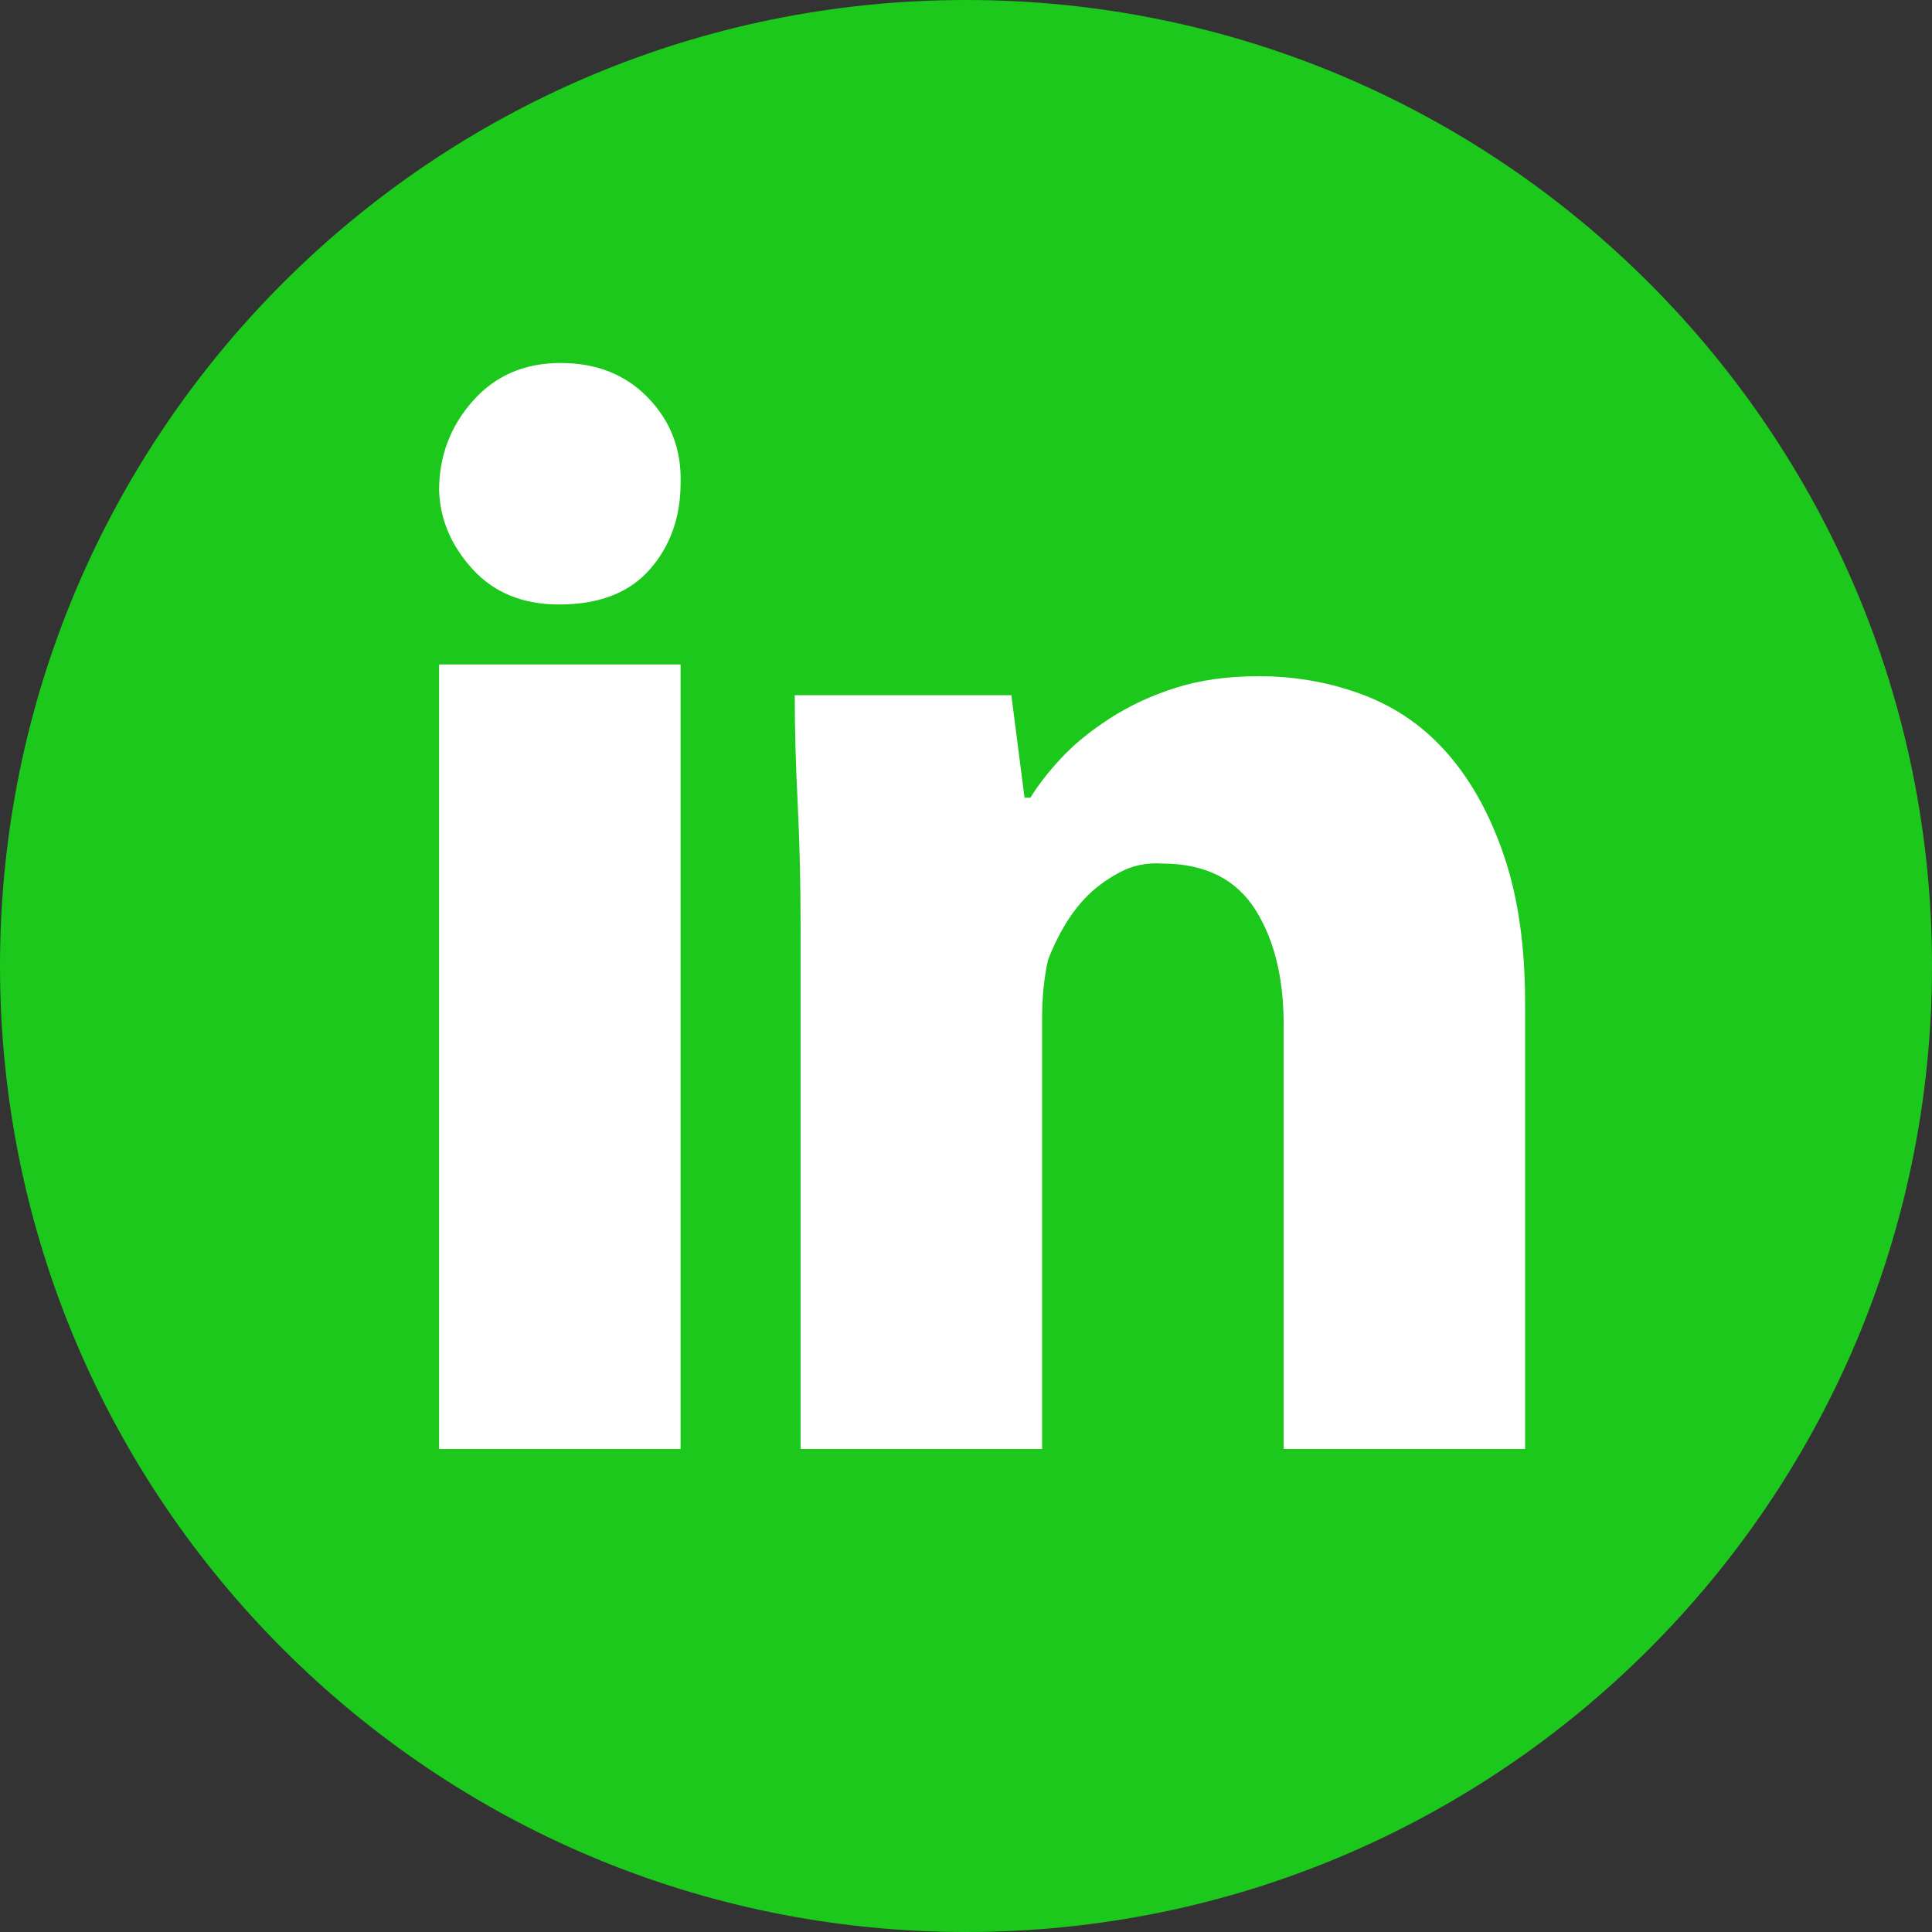 <svg width="44" height="44" viewBox="0 0 44 44" fill="none" xmlns="http://www.w3.org/2000/svg">
<rect x="0" y="0" width="44" height="44" fill="#333333" stroke="none"/>
<path d="M44 22C44 28.075 41.538 33.575 37.556 37.556C33.575 41.538 28.075 44 22 44C15.925 44 10.425 41.538 6.444 37.556C2.462 33.575 0 28.075 0 22C0 15.925 2.462 10.425 6.444 6.444C10.425 2.462 15.925 0 22 0C28.075 0 33.575 2.462 37.556 6.444C41.538 10.425 44 15.925 44 22Z" fill="#1CC81C"/>
<path d="M15.5 11C15.5 11.778 15.267 12.433 14.8 12.967C14.333 13.5 13.644 13.767 12.733 13.767C11.911 13.767 11.256 13.5 10.767 12.967C10.278 12.433 10.022 11.833 10 11.167C10 10.389 10.256 9.711 10.767 9.133C11.278 8.555 11.944 8.267 12.767 8.267C13.589 8.267 14.256 8.533 14.767 9.067C15.278 9.6 15.522 10.244 15.5 11ZM10 33H15.5V15.133H10V33ZM28.667 15.4C27.956 15.4 27.322 15.489 26.767 15.667C26.211 15.844 25.711 16.078 25.267 16.367C24.822 16.655 24.456 16.956 24.167 17.267C23.878 17.578 23.644 17.878 23.467 18.167H23.333L23.033 15.833H18.1C18.1 16.589 18.122 17.411 18.167 18.3C18.211 19.189 18.233 20.144 18.233 21.167V33H23.733V23.233C23.733 22.967 23.744 22.722 23.767 22.5C23.789 22.278 23.822 22.067 23.867 21.867C23.956 21.622 24.078 21.367 24.233 21.1C24.389 20.833 24.567 20.6 24.767 20.4C24.967 20.2 25.211 20.022 25.5 19.867C25.789 19.711 26.111 19.644 26.467 19.667C27.444 19.667 28.156 20.022 28.6 20.733C29.044 21.444 29.256 22.367 29.233 23.5V33H34.733V22.833C34.733 21.567 34.578 20.467 34.267 19.533C33.956 18.6 33.533 17.822 33 17.2C32.467 16.578 31.822 16.122 31.067 15.833C30.311 15.544 29.511 15.4 28.667 15.4Z" fill="white"/>
</svg>
